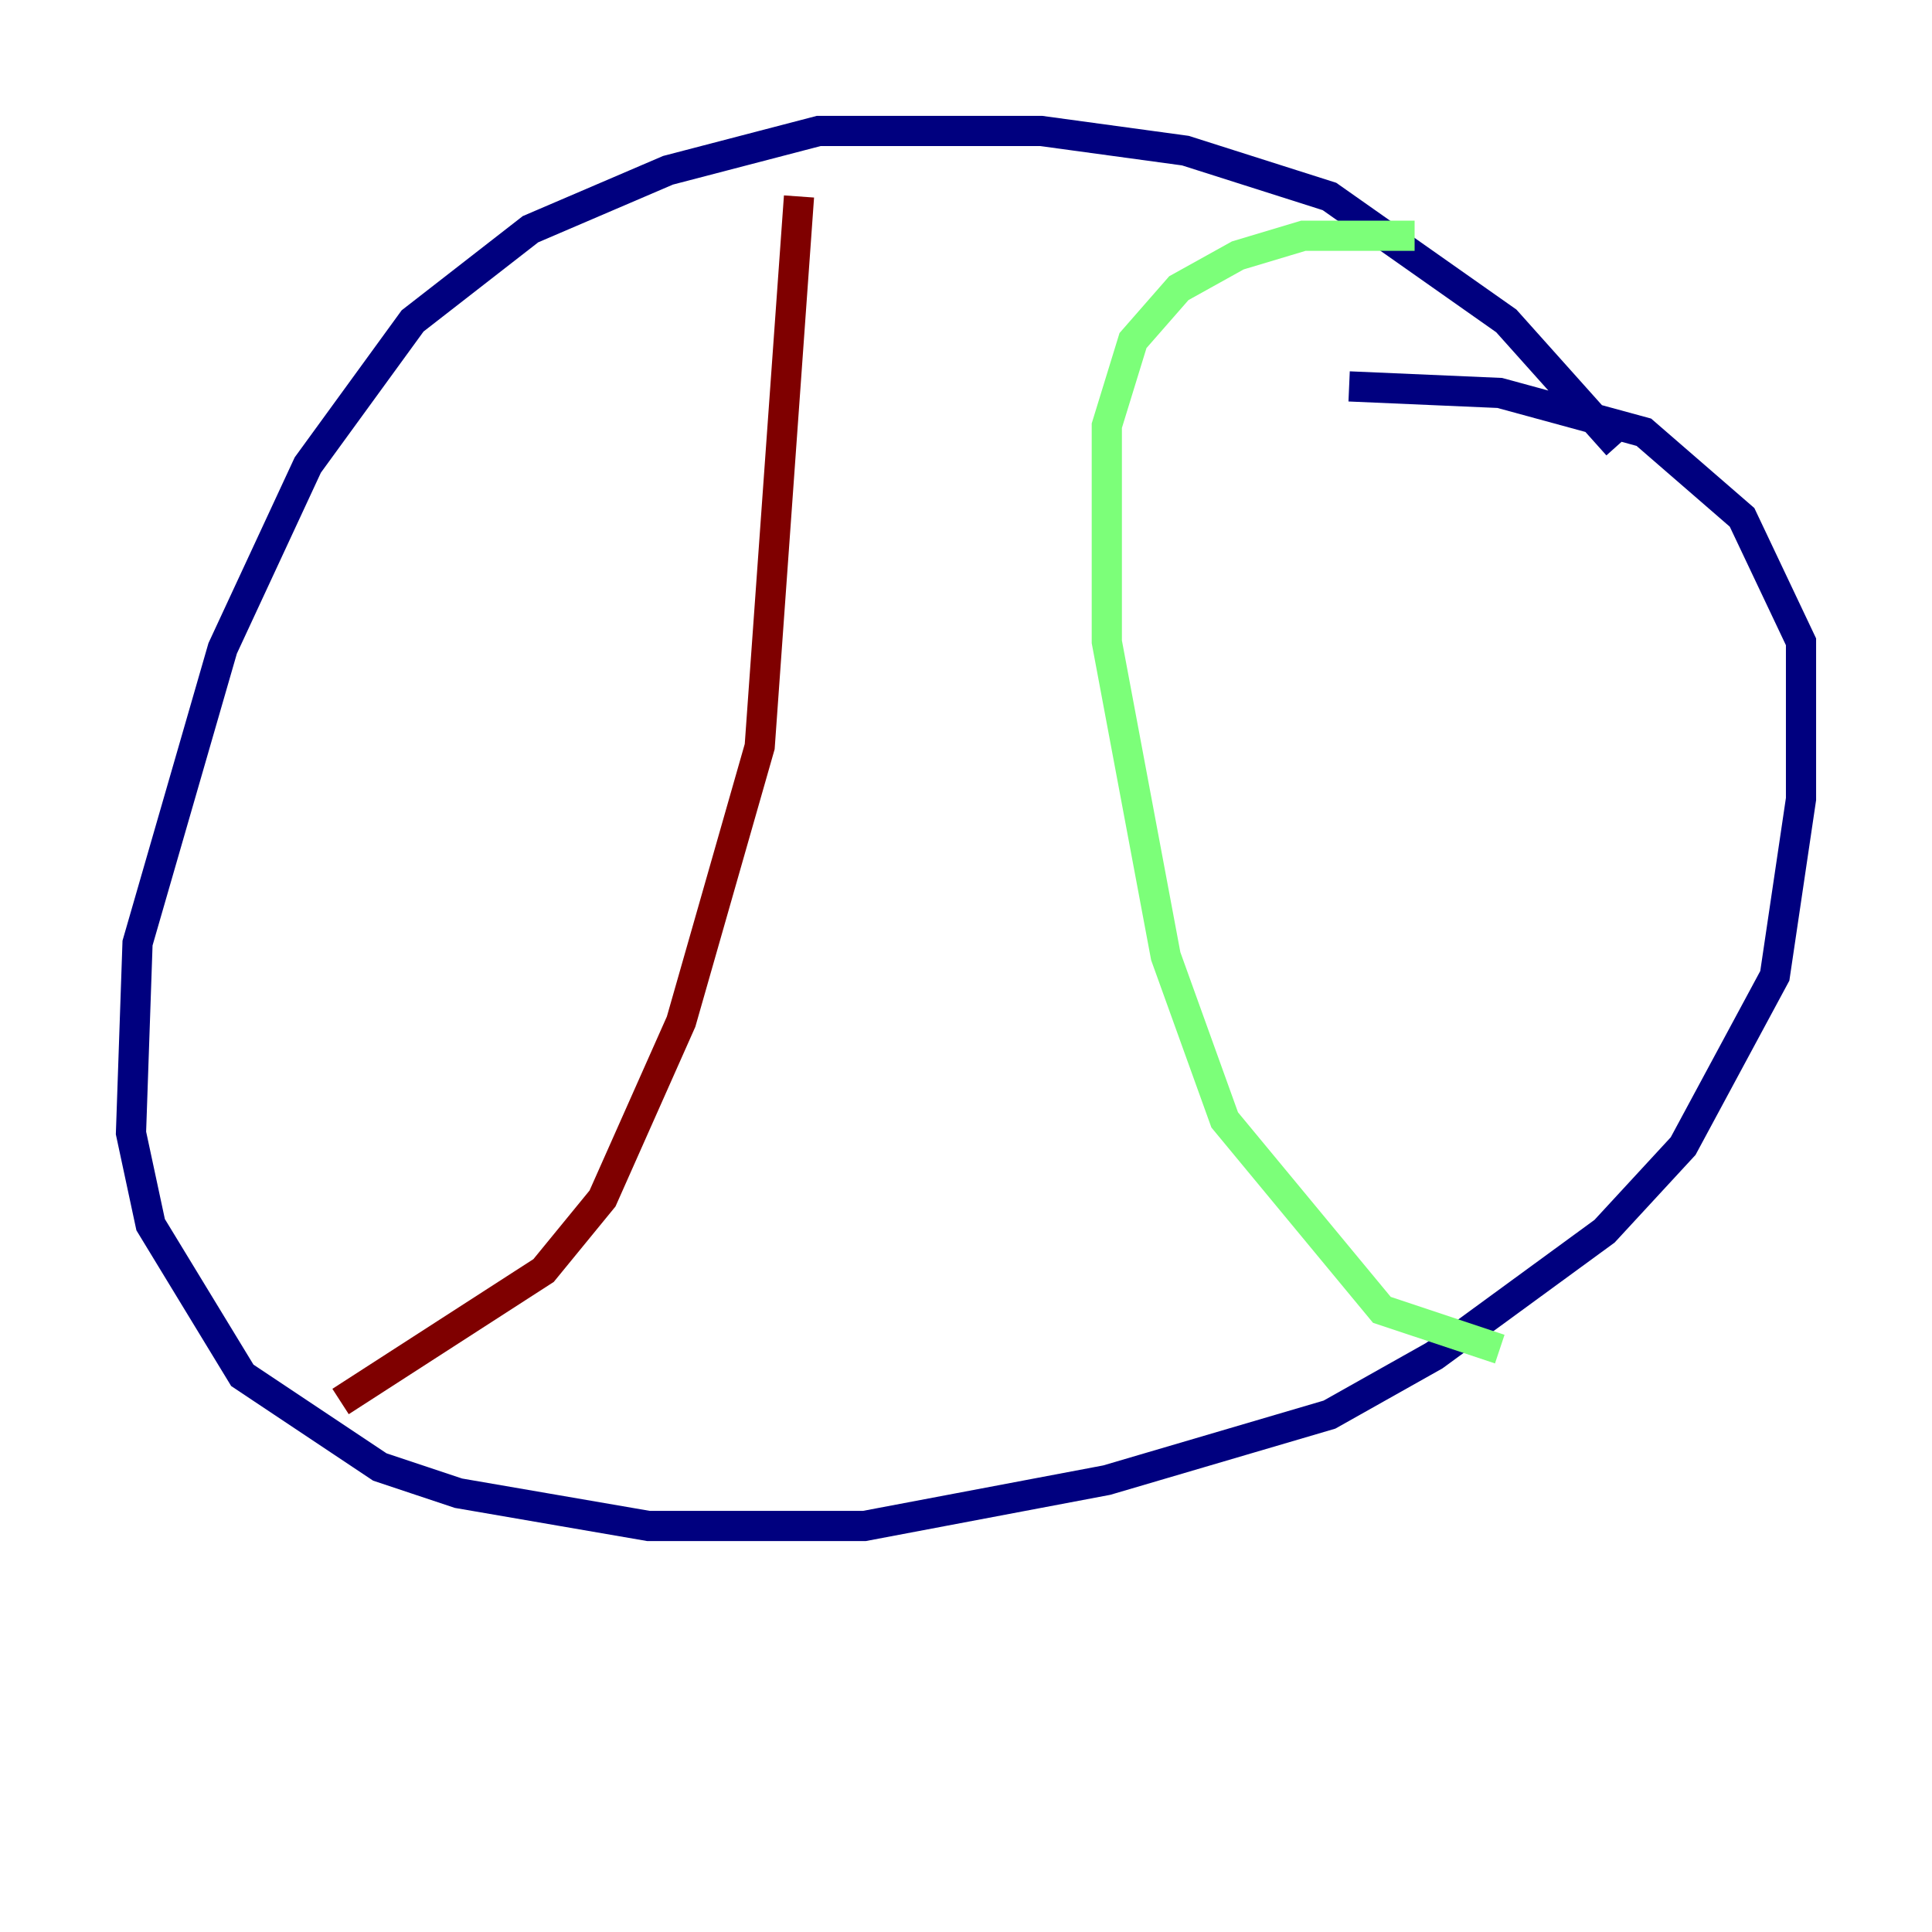 <?xml version="1.0" encoding="utf-8" ?>
<svg baseProfile="tiny" height="128" version="1.2" viewBox="0,0,128,128" width="128" xmlns="http://www.w3.org/2000/svg" xmlns:ev="http://www.w3.org/2001/xml-events" xmlns:xlink="http://www.w3.org/1999/xlink"><defs /><polyline fill="none" points="107.173,29.505 99.797,21.261 88.081,13.017 78.536,9.98 68.99,8.678 54.237,8.678 44.258,11.281 35.146,15.186 27.336,21.261 20.393,30.807 14.752,42.956 9.112,62.481 8.678,75.064 9.98,81.139 16.054,91.119 25.166,97.193 30.373,98.929 42.956,101.098 57.275,101.098 73.329,98.061 88.081,93.722 95.024,89.817 106.305,81.573 111.512,75.932 117.586,64.651 119.322,52.936 119.322,42.522 115.417,34.278 108.909,28.637 99.363,26.034 89.383,25.6" stroke="#00007f" stroke-width="2" /><polyline fill="none" points="93.722,15.62 86.346,15.62 82.007,16.922 78.102,19.091 75.064,22.563 73.329,28.203 73.329,42.522 77.234,63.349 81.139,74.197 91.552,86.78 99.363,89.383" stroke="#7cff79" stroke-width="2" /><polyline fill="none" points="52.936,13.017 50.332,49.464 45.125,67.688 39.919,79.403 36.014,84.176 22.563,92.854" stroke="#7f0000" stroke-width="2" /></svg>